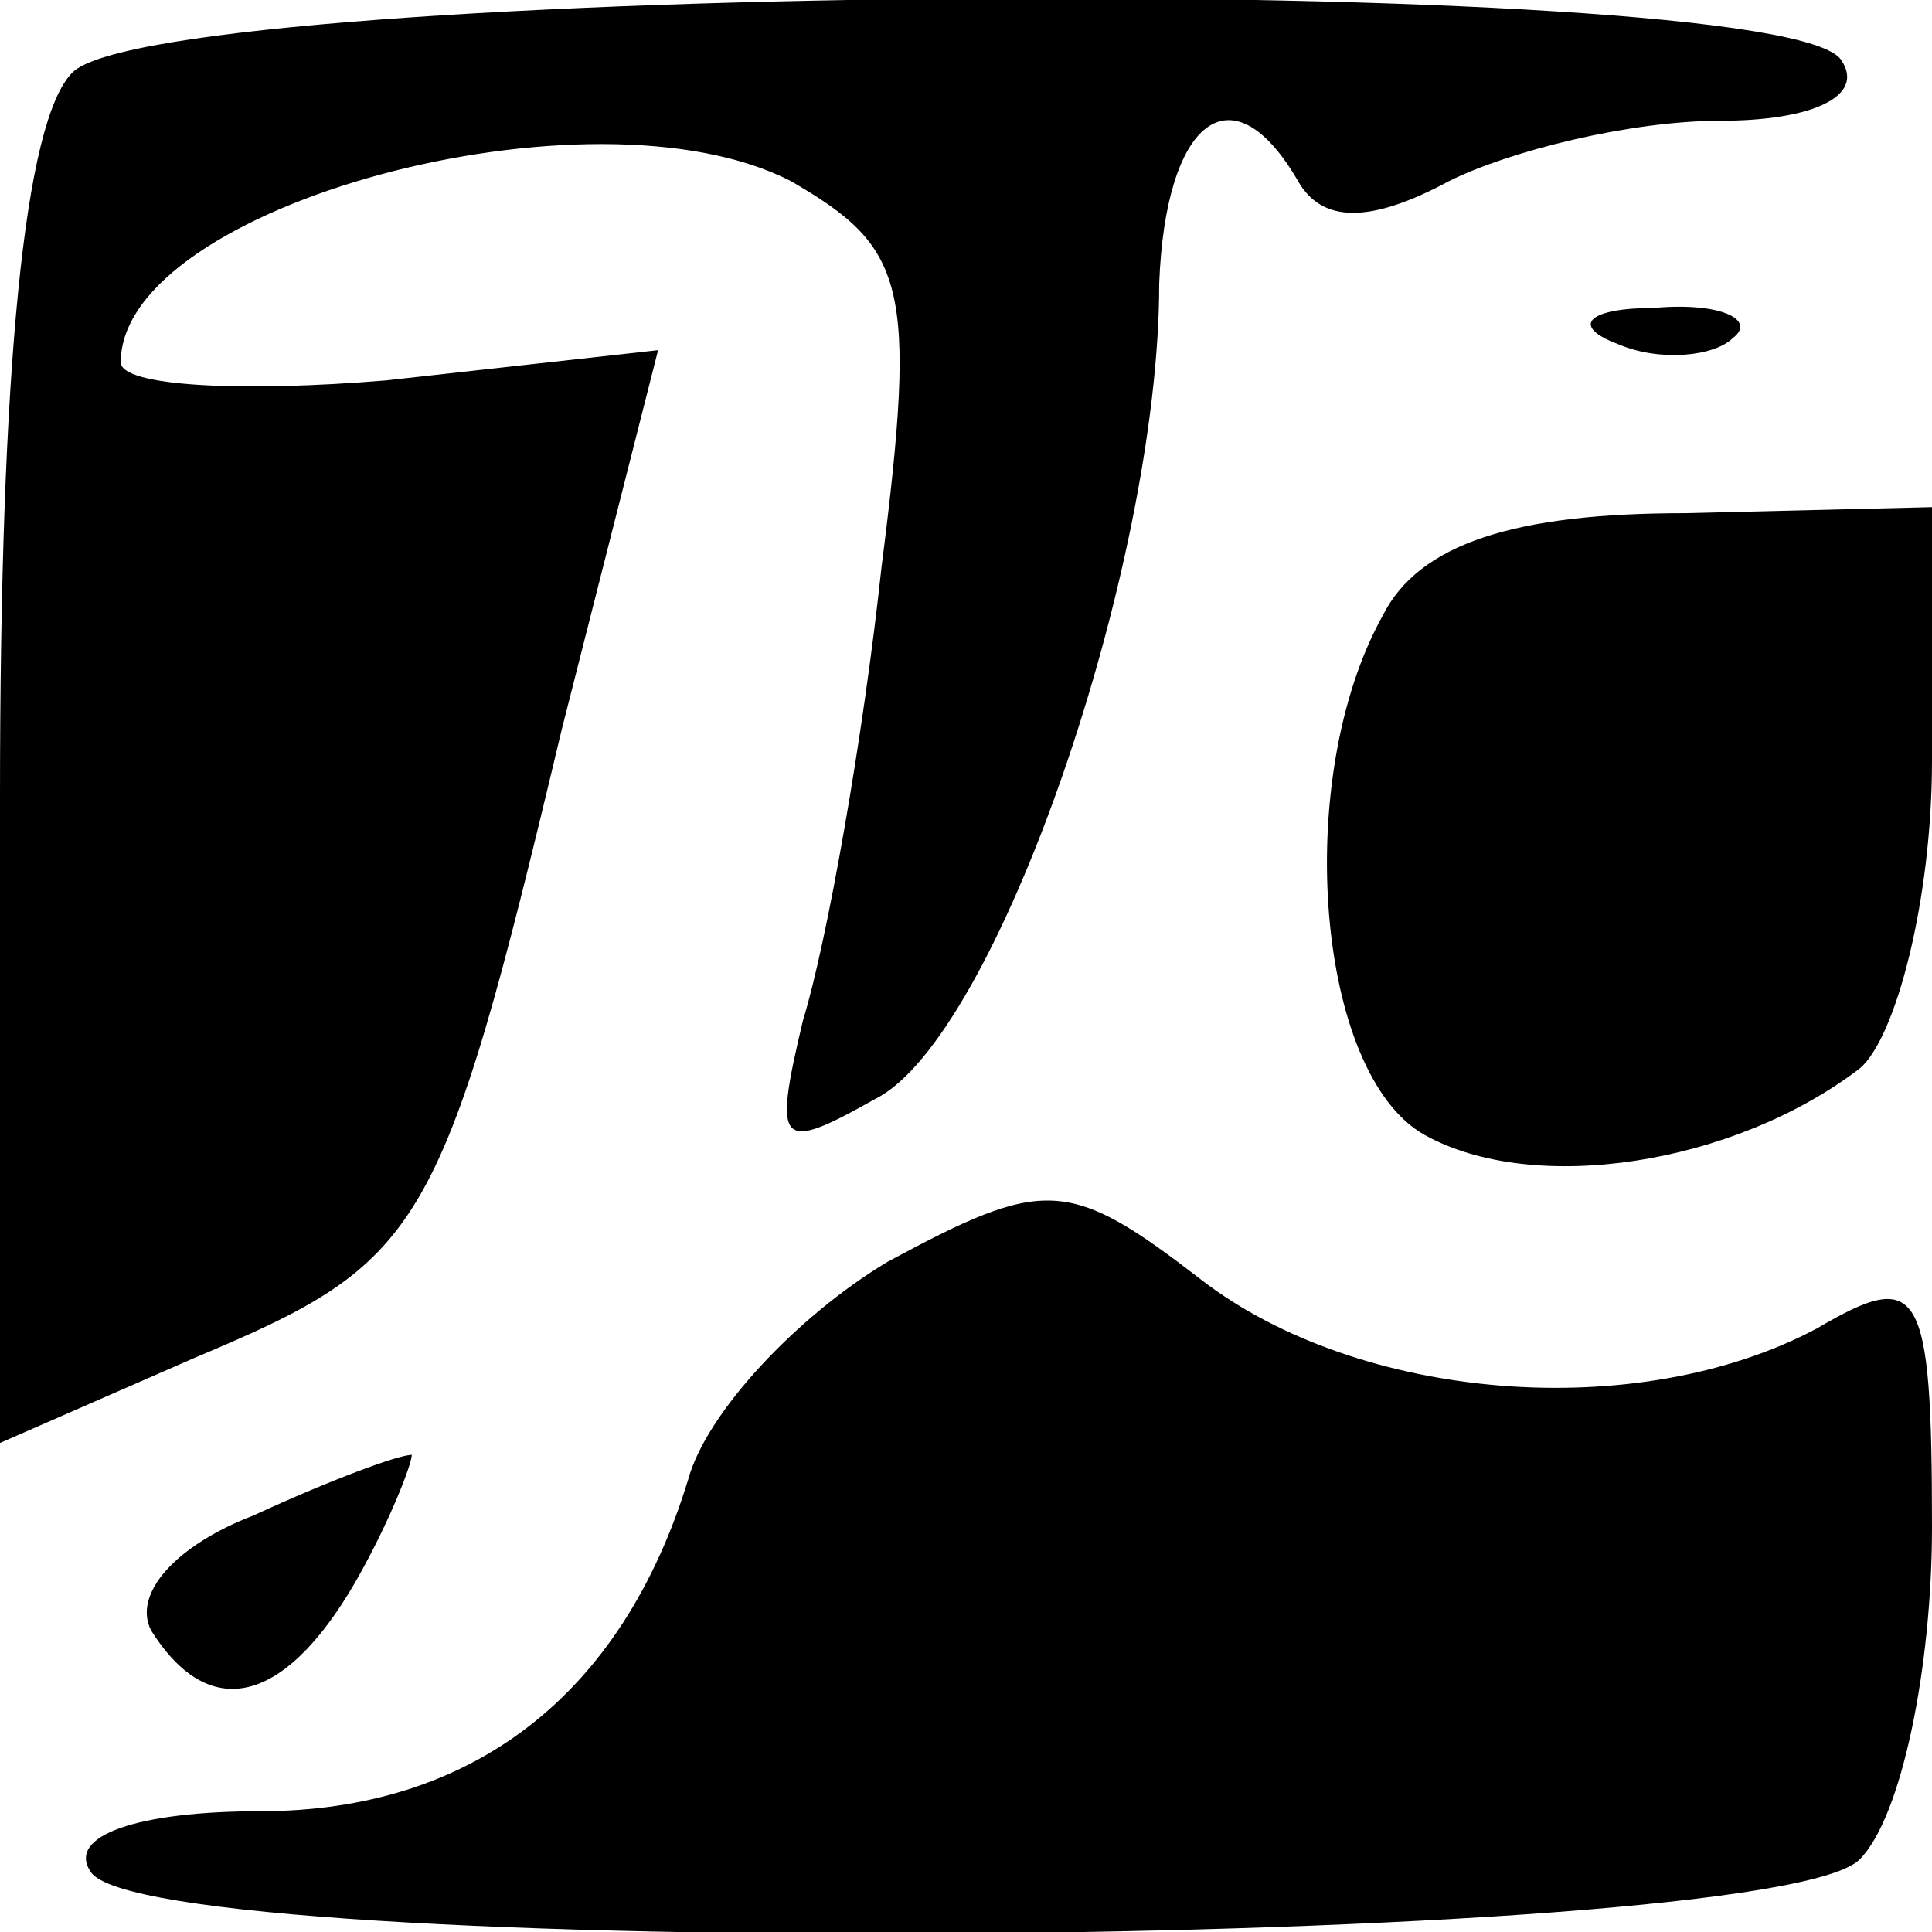 <?xml version="1.0" standalone="no"?>
<!DOCTYPE svg PUBLIC "-//W3C//DTD SVG 20010904//EN"
 "http://www.w3.org/TR/2001/REC-SVG-20010904/DTD/svg10.dtd">
<svg version="1.0" xmlns="http://www.w3.org/2000/svg"
 width="32pt" height="32pt" viewBox="0 0 32 32"
 preserveAspectRatio="xMidYMid meet">

<g transform="translate(0,32) scale(0.1,-0.1)"
fill="#000000" stroke="none">
<path d="M12 308 c-8 -8 -12 -49 -12 -120 l0 -107 32 14 c38 16 41 20 61 104
l16 63 -45 -5 c-24 -2 -44 -1 -44 3 0 26 78 47 111 30 19 -11 21 -17 15 -64
-3 -28 -9 -62 -13 -75 -5 -21 -4 -22 12 -13 20 10 47 88 47 135 1 27 12 36 23
17 4 -7 12 -7 25 0 10 5 30 10 45 10 15 0 24 4 20 10 -9 15 -278 13 -293 -2z"/>
<path d="M268 263 c7 -3 16 -2 19 1 4 3 -2 6 -13 5 -11 0 -14 -3 -6 -6z"/>
<path d="M229 218 c-15 -27 -11 -76 7 -86 18 -10 51 -5 72 11 6 5 12 28 12 51
l0 42 -41 -1 c-28 0 -44 -5 -50 -17z"/>
<path d="M147 111 c-15 -9 -30 -25 -33 -36 -11 -36 -36 -55 -71 -55 -20 0 -32
-4 -28 -10 9 -15 278 -13 293 2 7 7 12 32 12 55 0 40 -2 43 -19 33 -30 -16
-76 -12 -102 8 -22 17 -26 17 -52 3z"/>
<path d="M42 69 c-13 -5 -20 -13 -17 -19 10 -16 23 -12 35 10 6 11 9 20 8 19
-2 0 -13 -4 -26 -10z"/>
</g>
</svg>
